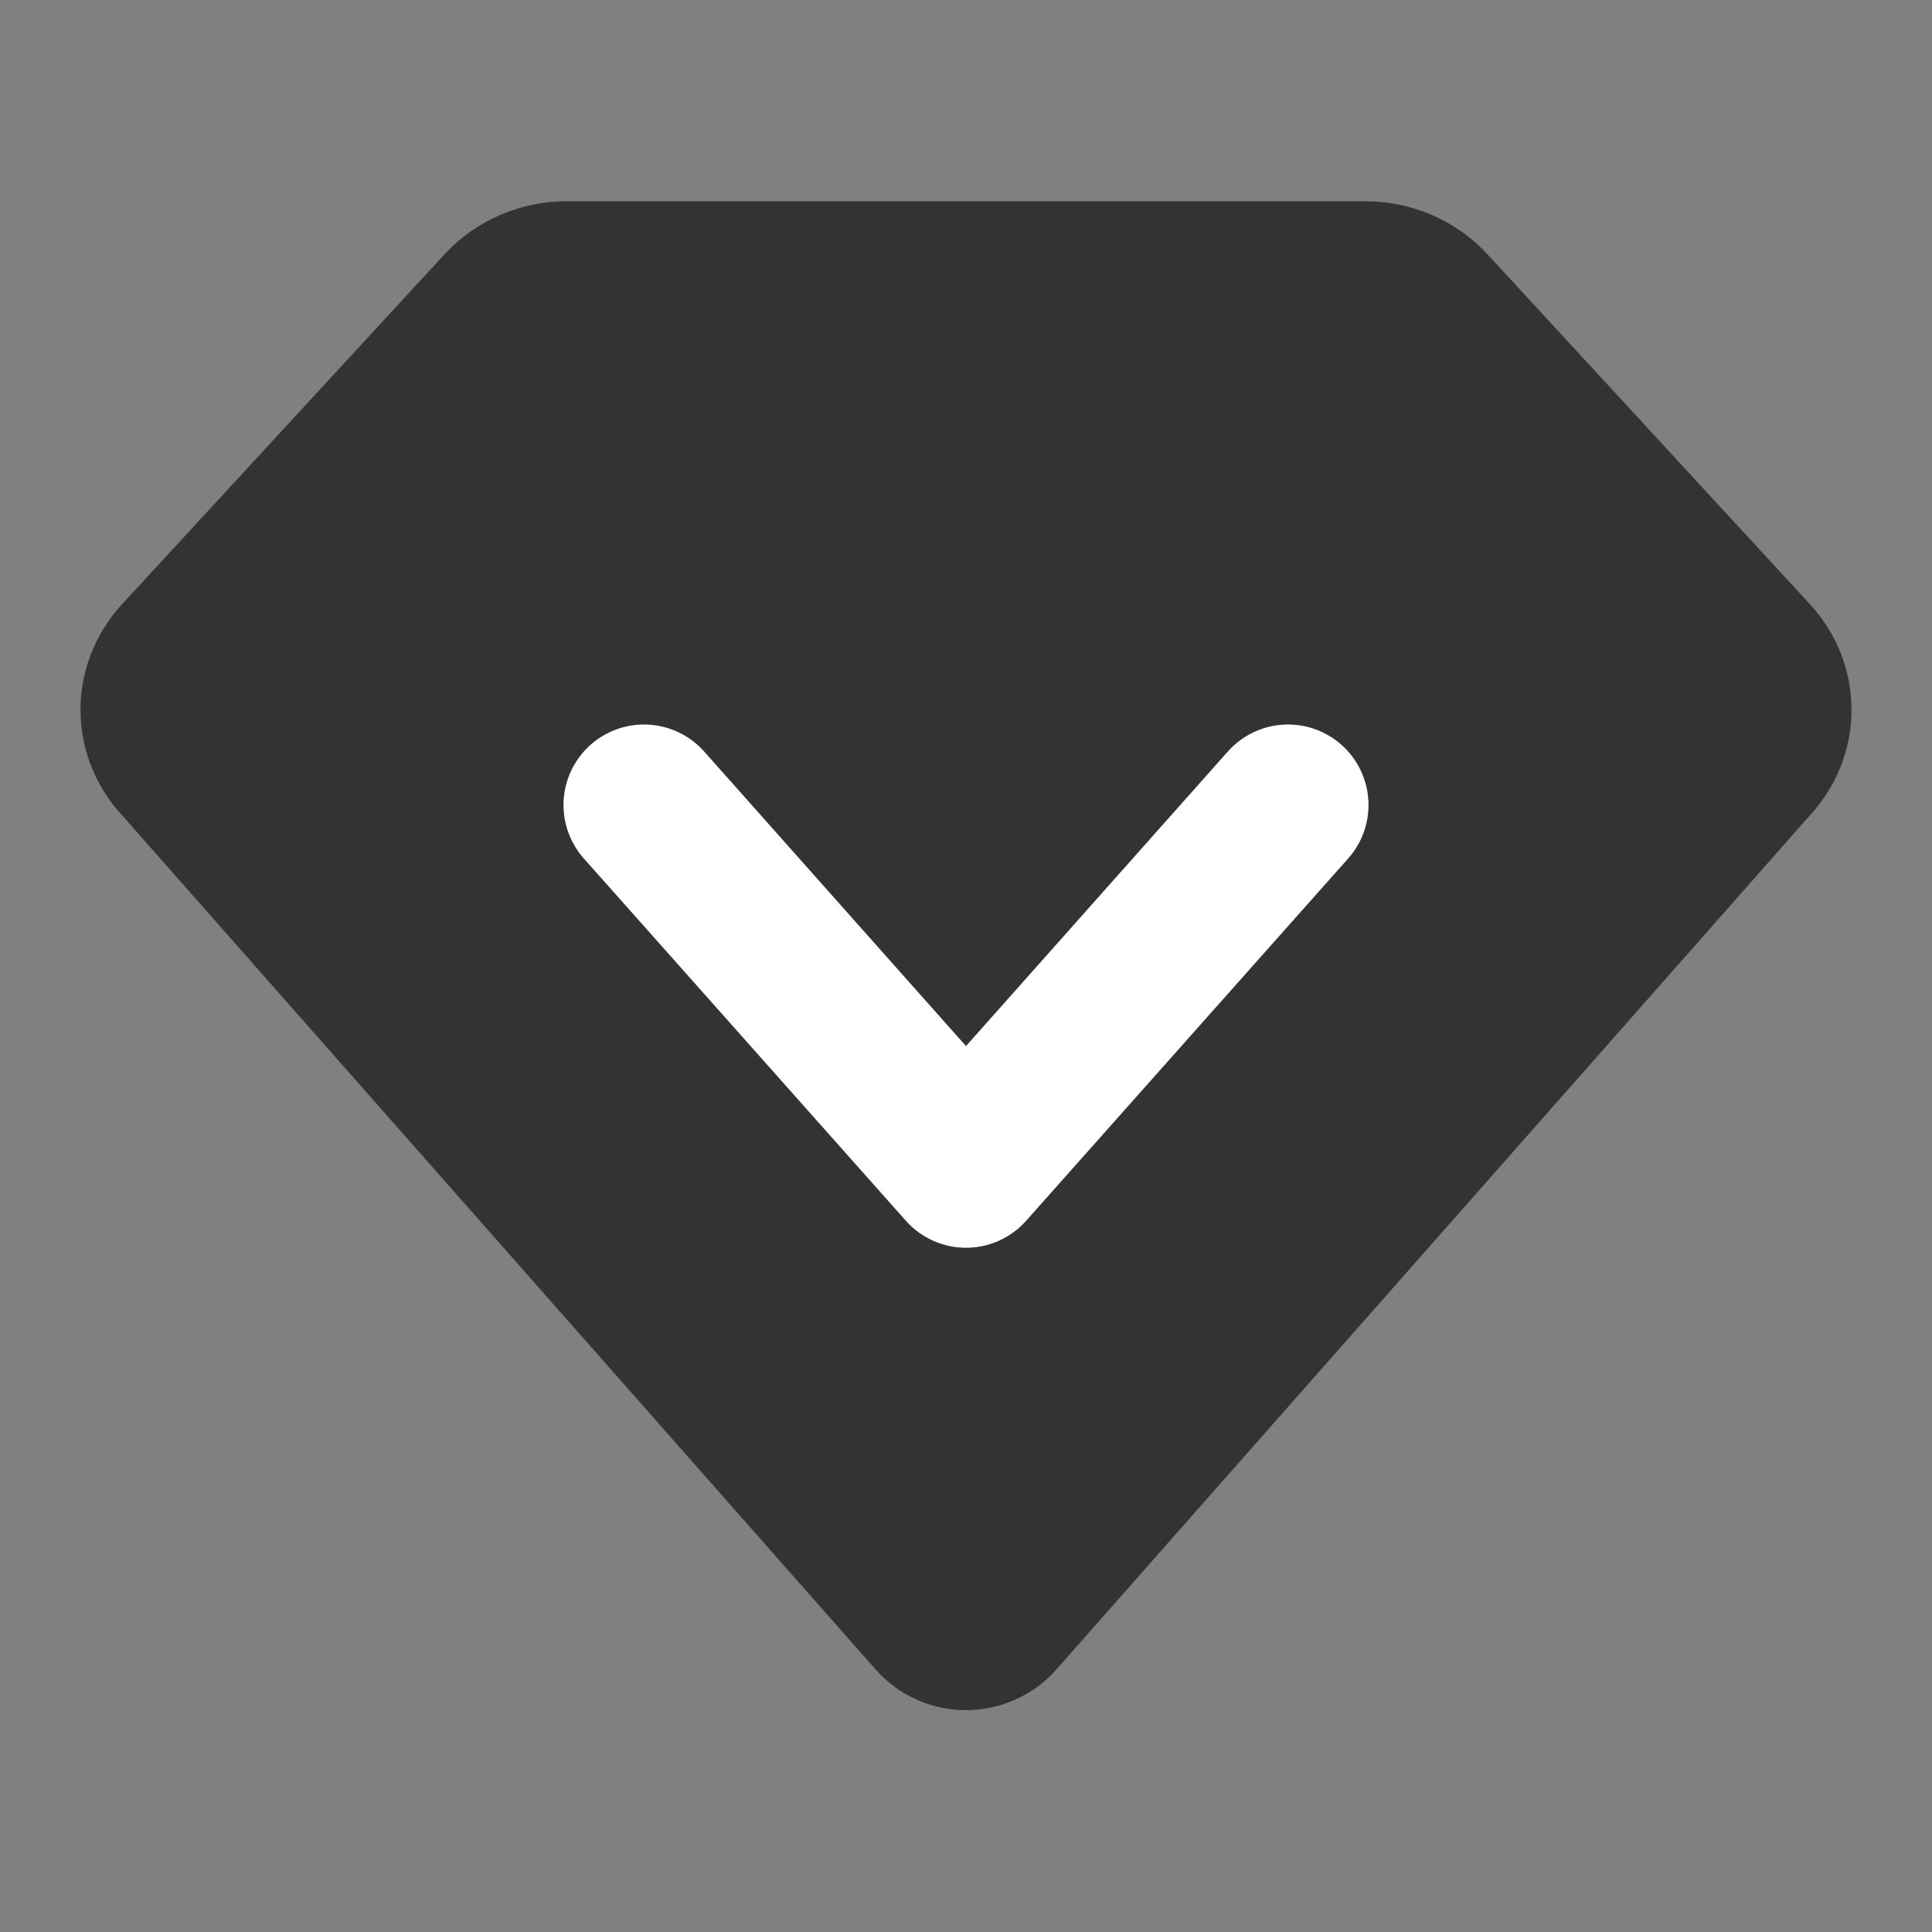 <svg width="24" height="24" viewBox="0 0 24 24" fill="none" xmlns="http://www.w3.org/2000/svg">
<rect x="0" y="0" width="24" height="24" fill="#808080" stroke="none"/>
<path d="M2.252 8.183L6.258 3.836C6.455 3.623 6.74 3.5 7.041 3.5H16.959C17.26 3.5 17.546 3.623 17.742 3.836L21.748 8.183C22.09 8.554 22.083 9.106 21.731 9.469L12.375 20.075C12.176 20.301 11.824 20.301 11.625 20.075L2.269 9.469C1.917 9.106 1.91 8.554 2.252 8.183Z" fill="#333333" stroke="#333333" stroke-width="2" stroke-linecap="round" stroke-linejoin="round"/>
<path d="M8 10L12 14.5L16 10" stroke="white" stroke-width="2" stroke-linecap="round" stroke-linejoin="round"/>
</svg>
